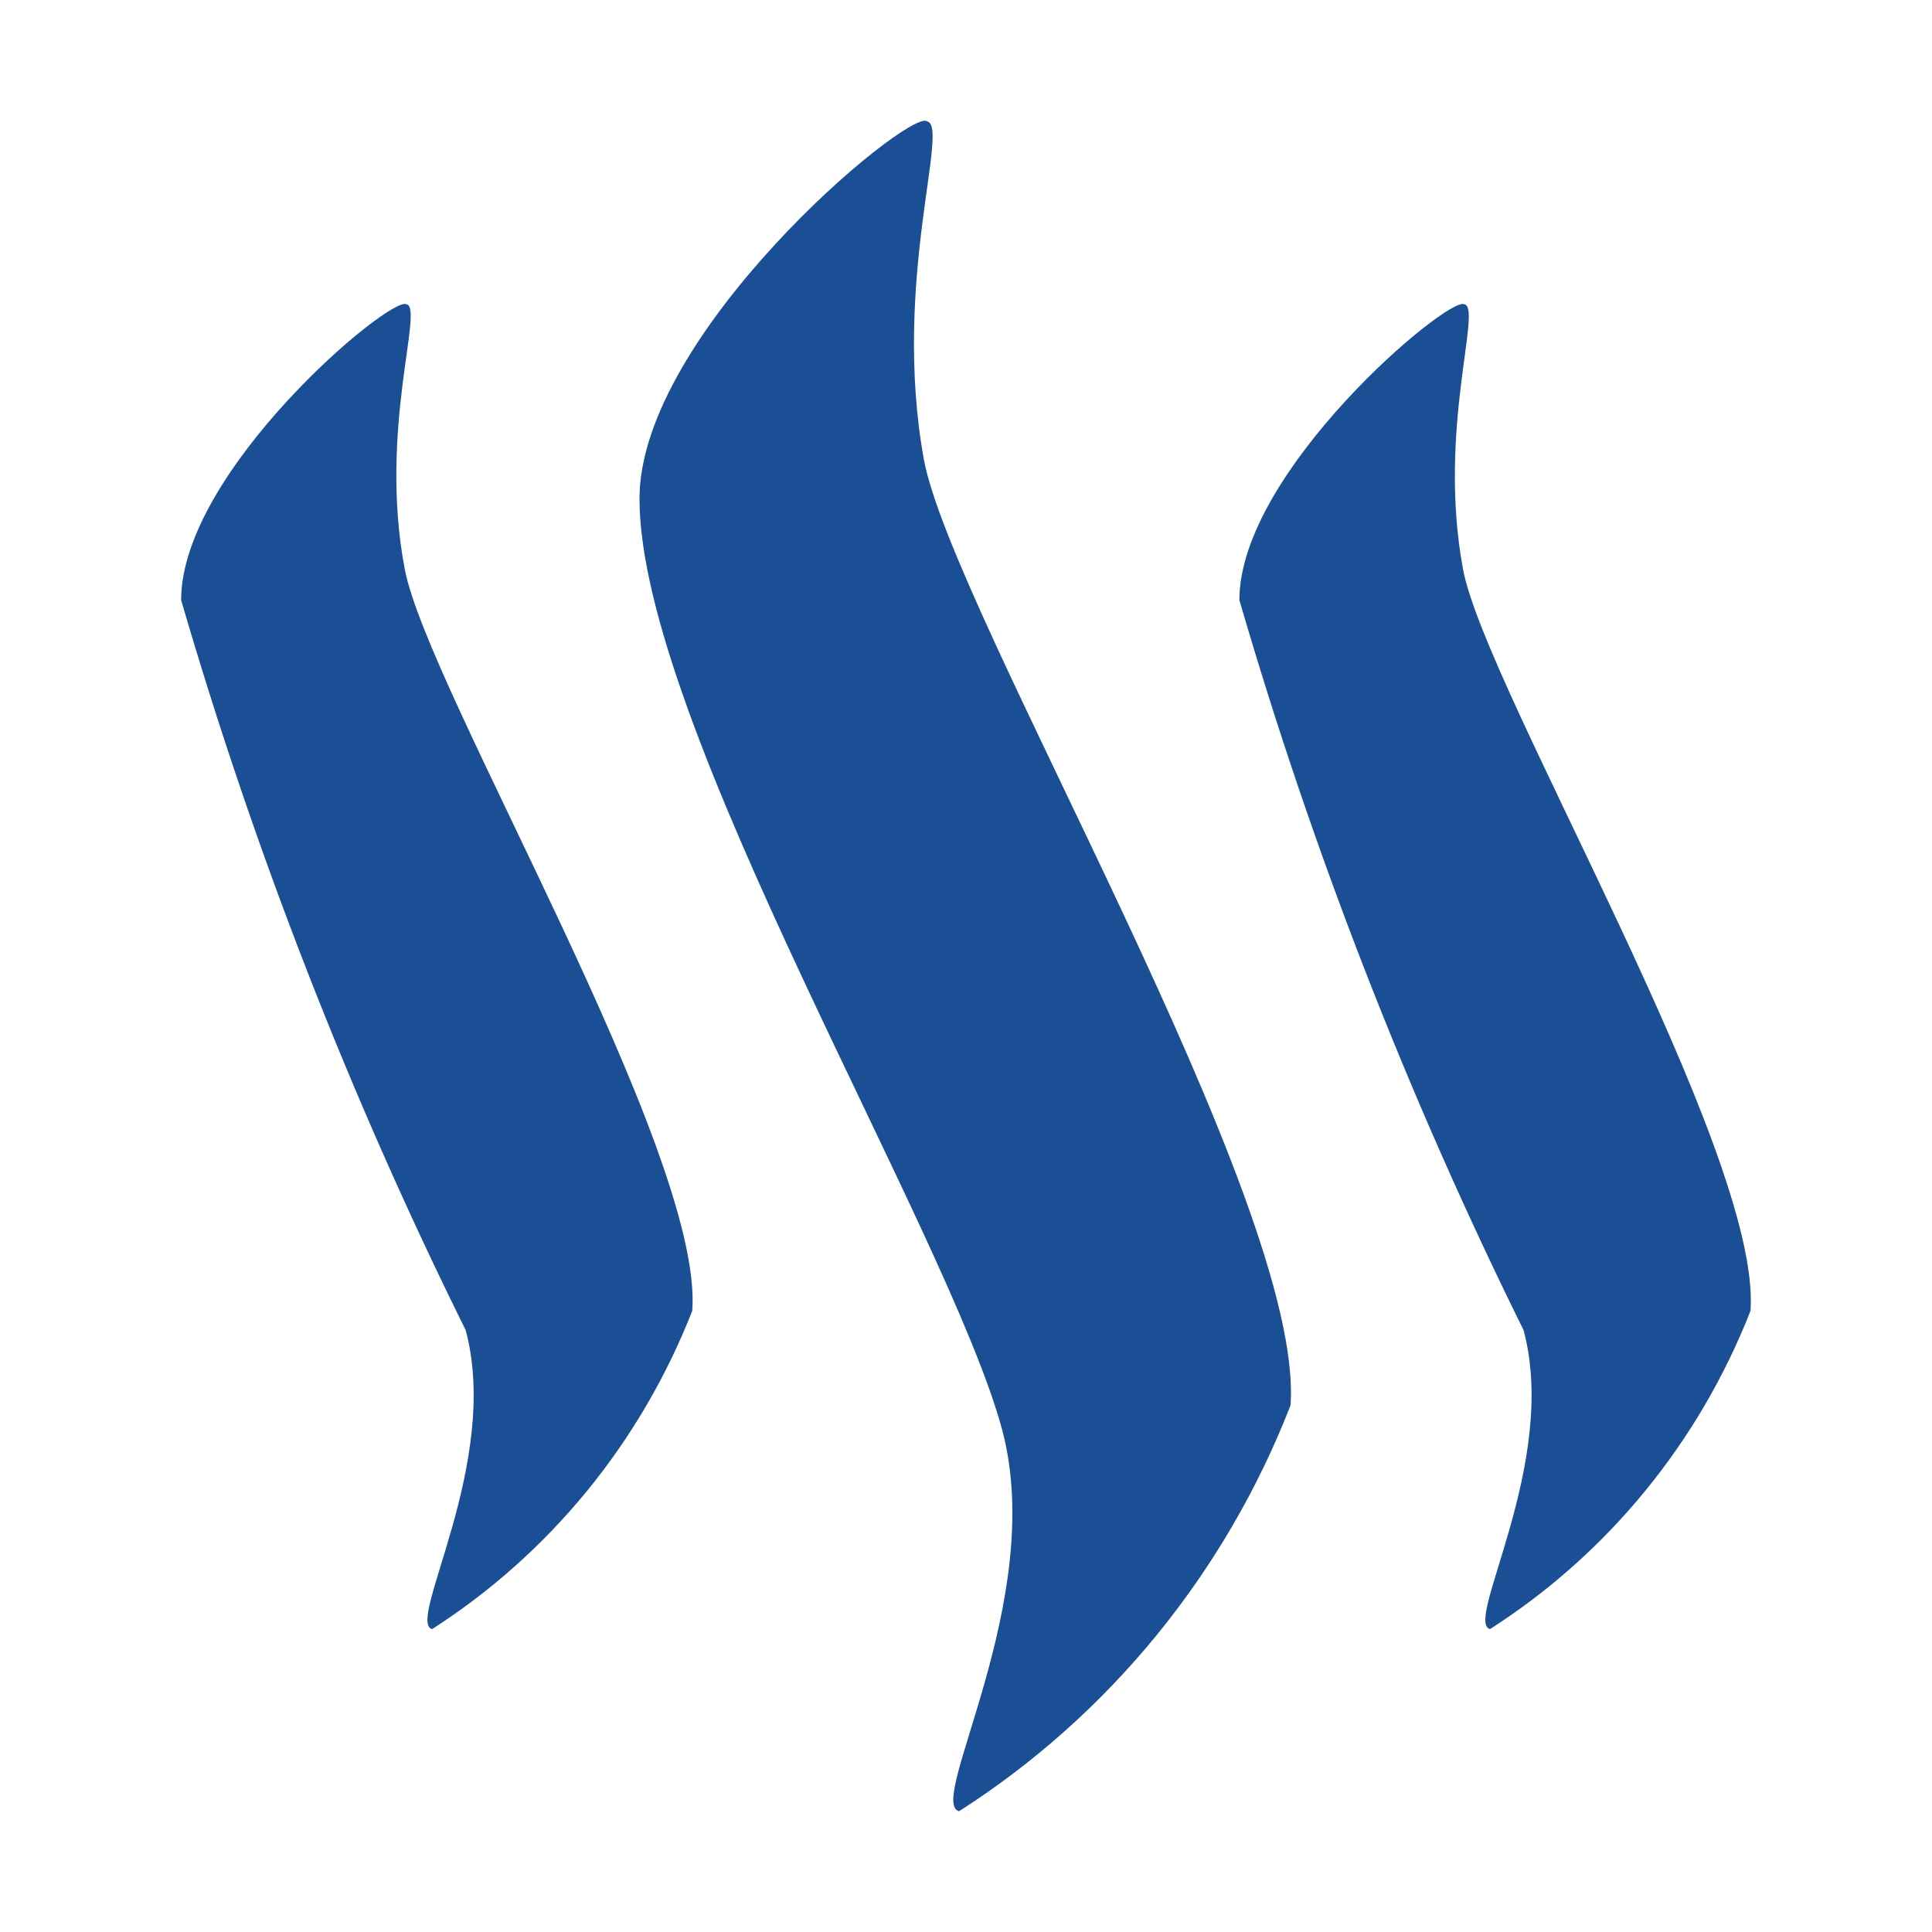 <svg width="32" height="32" viewBox="0 0 32 32" fill="none" xmlns="http://www.w3.org/2000/svg">
<path d="M6.731 5.039C6.452 4.9 3 7.805 3 9.939C4.214 14.105 5.791 18.153 7.714 22.033C8.298 24.233 6.72 26.867 7.157 26.983C9.105 25.734 10.614 23.888 11.466 21.711C11.663 19.083 7.069 11.394 6.703 9.422C6.266 7.111 7.031 5.094 6.731 5.039ZM15.35 2.005C15 1.839 10.592 5.528 10.592 8.261C10.592 11.989 15.727 20.428 16.601 23.689C17.343 26.494 15.339 29.856 15.885 30C18.371 28.41 20.294 26.055 21.375 23.278C21.62 19.922 15.765 10.139 15.301 7.605C14.771 4.661 15.738 2.083 15.355 2.011L15.35 2.005ZM24.253 5.039C23.985 4.9 20.528 7.805 20.528 9.939C21.74 14.105 23.316 18.152 25.236 22.033C25.821 24.233 24.242 26.867 24.679 26.983C26.63 25.735 28.141 23.889 28.994 21.711C29.185 19.083 24.592 11.394 24.231 9.422C23.805 7.111 24.559 5.094 24.253 5.039Z" fill="#1A4F95"/>
</svg>
